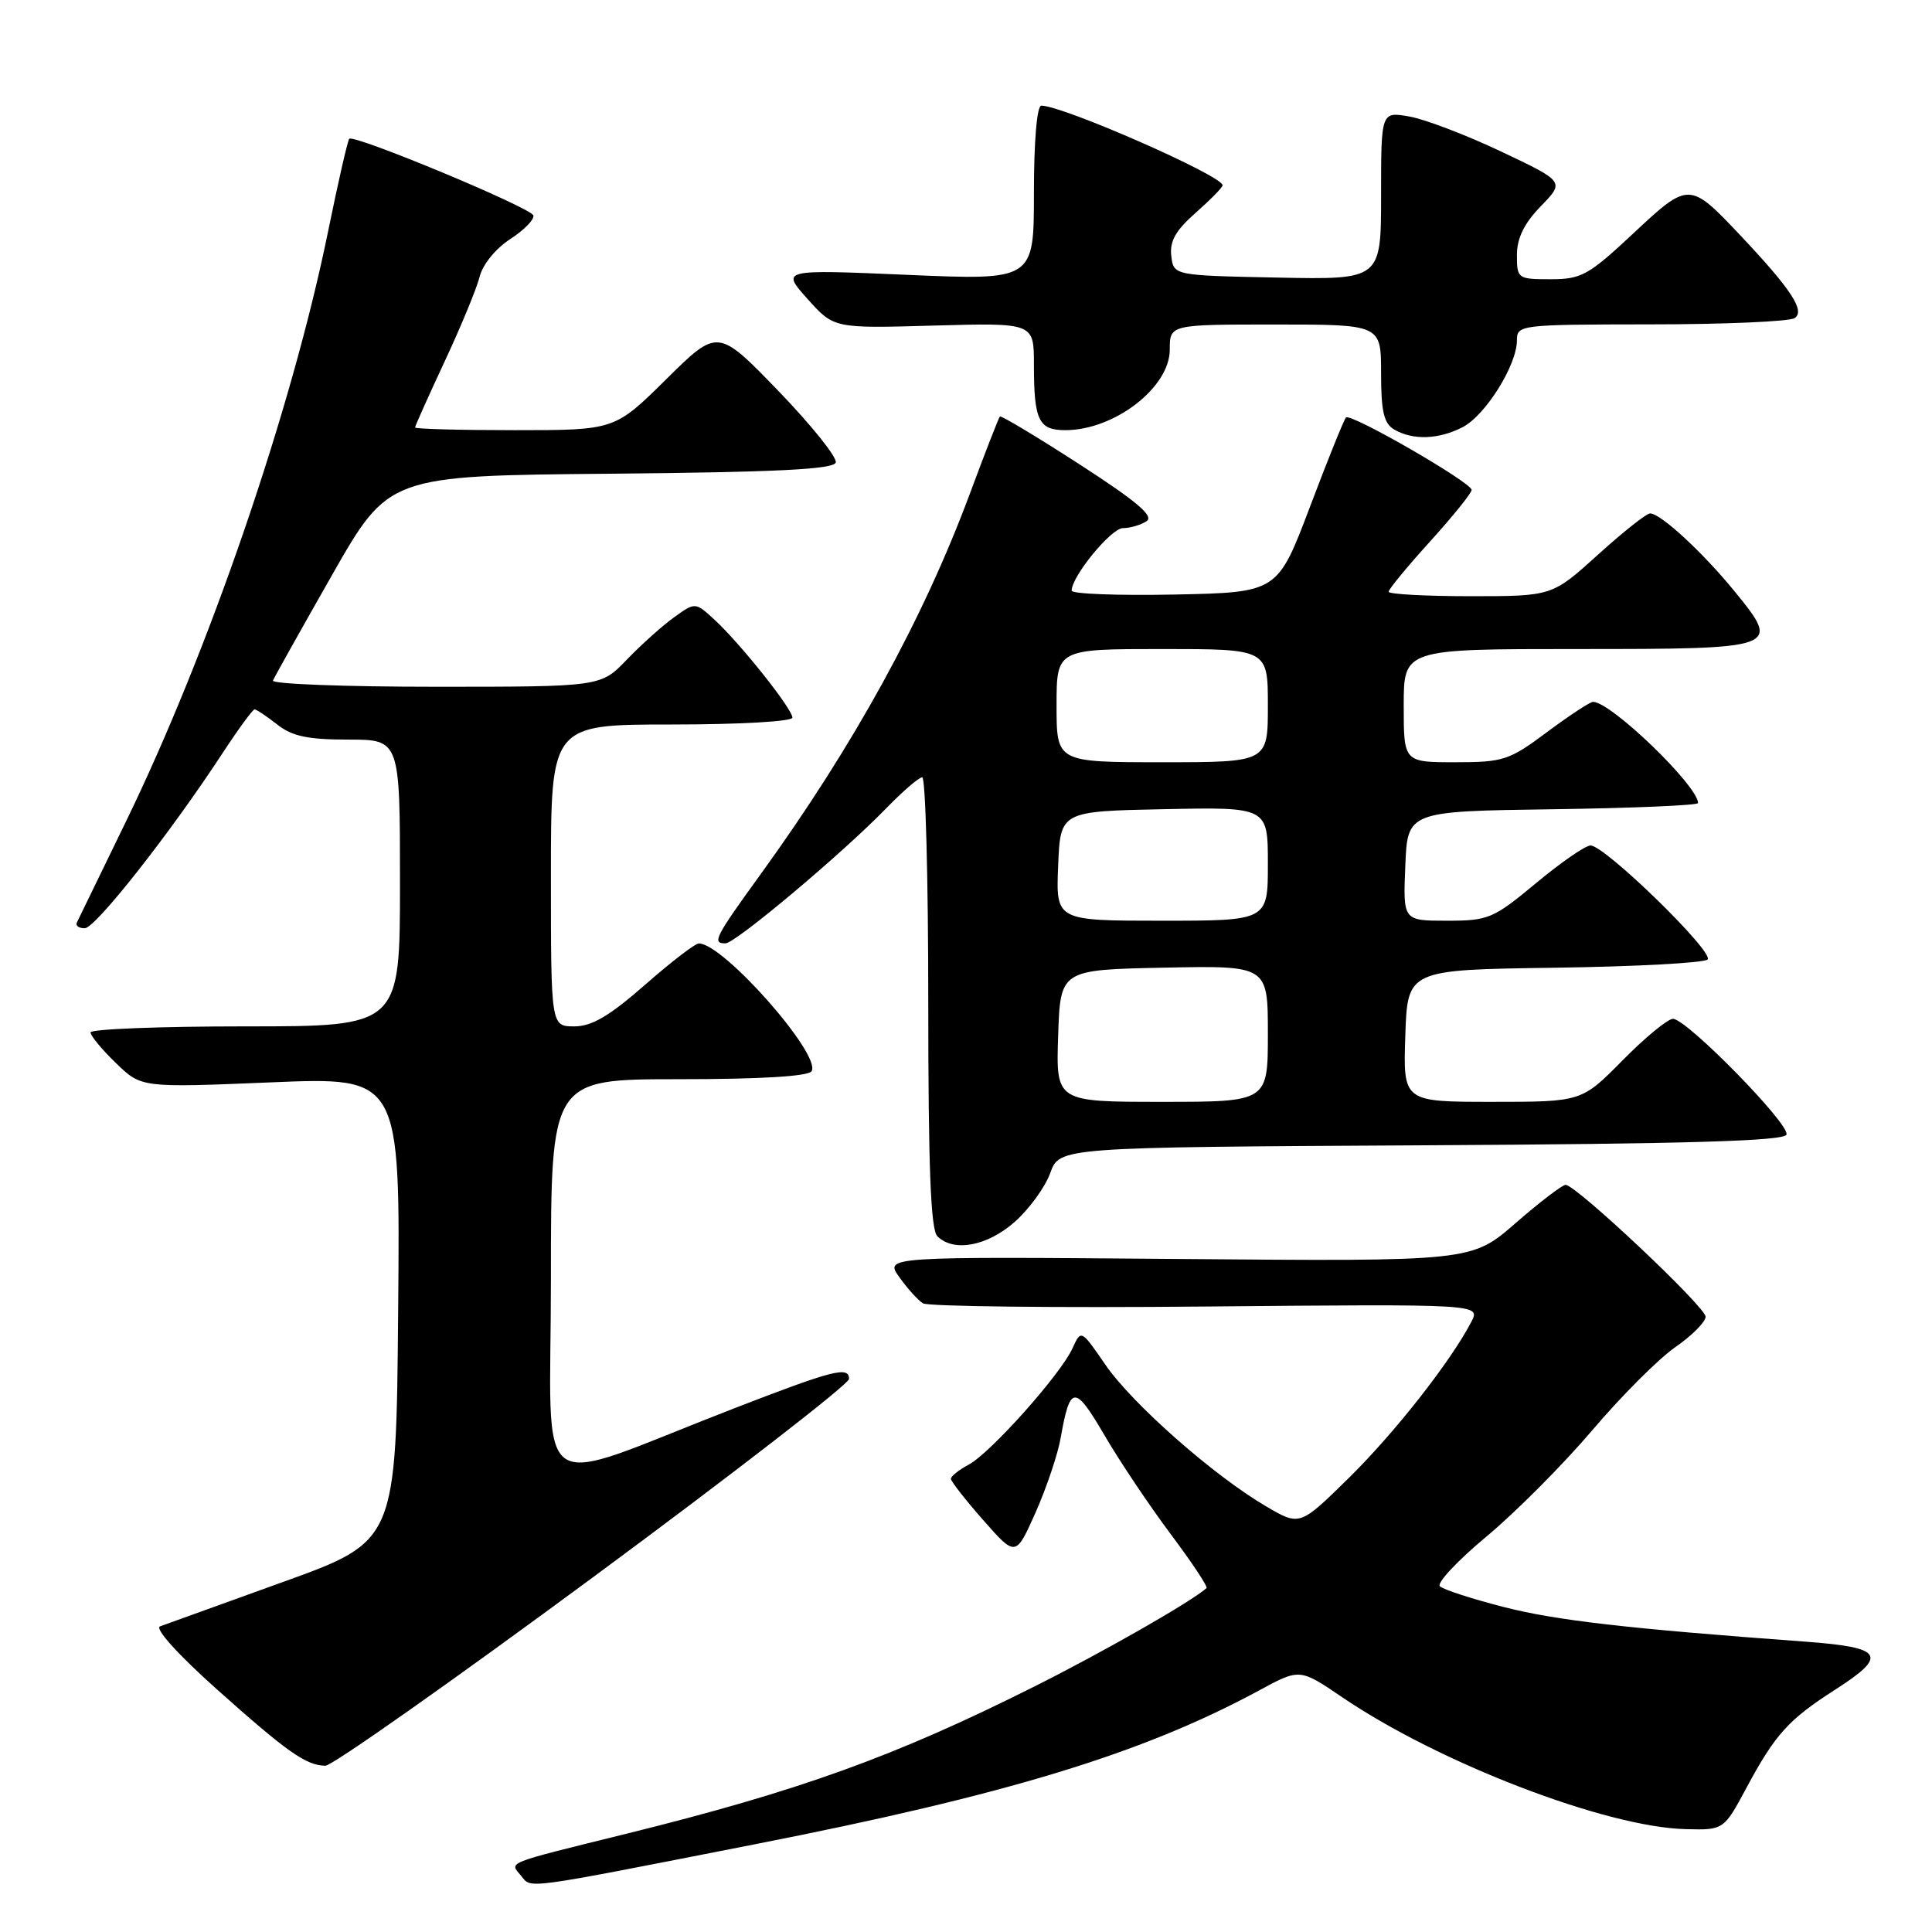 <?xml version="1.0" encoding="UTF-8" standalone="no"?>
<!DOCTYPE svg PUBLIC "-//W3C//DTD SVG 1.1//EN" "http://www.w3.org/Graphics/SVG/1.1/DTD/svg11.dtd" >
<svg xmlns="http://www.w3.org/2000/svg" xmlns:xlink="http://www.w3.org/1999/xlink" version="1.1" viewBox="0 0 256 256">
 <g >
 <path fill="currentColor"
d=" M 100.00 244.38 C 133.46 237.82 151.43 232.33 166.84 223.99 C 172.22 221.07 172.22 221.07 177.86 224.90 C 190.72 233.63 212.80 242.11 223.35 242.37 C 228.41 242.50 228.41 242.50 231.45 236.83 C 235.22 229.81 236.99 227.85 243.14 223.91 C 250.24 219.36 249.59 218.30 239.25 217.53 C 215.43 215.78 206.22 214.72 199.22 212.93 C 195.01 211.85 191.22 210.62 190.79 210.19 C 190.35 209.75 193.15 206.77 197.01 203.56 C 200.86 200.35 207.15 194.03 210.99 189.51 C 214.83 184.99 219.77 180.04 221.98 178.51 C 224.19 176.98 226.00 175.16 226.00 174.47 C 226.00 173.17 208.83 157.00 207.45 157.00 C 207.01 157.00 204.03 159.28 200.82 162.07 C 194.99 167.15 194.99 167.15 156.10 166.82 C 117.22 166.50 117.22 166.50 119.16 169.22 C 120.22 170.72 121.63 172.28 122.30 172.70 C 122.96 173.11 139.85 173.31 159.84 173.12 C 196.18 172.79 196.18 172.79 194.96 175.15 C 192.22 180.41 184.80 189.87 178.70 195.86 C 172.23 202.22 172.23 202.22 167.75 199.59 C 160.82 195.53 150.01 186.00 146.46 180.82 C 143.25 176.15 143.25 176.15 142.11 178.66 C 140.53 182.12 131.25 192.53 128.36 194.07 C 127.06 194.77 126.00 195.61 126.00 195.95 C 126.00 196.28 127.93 198.75 130.29 201.43 C 134.59 206.31 134.59 206.31 137.22 200.41 C 138.66 197.16 140.17 192.70 140.55 190.50 C 141.79 183.48 142.41 183.44 146.35 190.18 C 148.38 193.66 152.34 199.56 155.14 203.30 C 157.94 207.04 160.07 210.25 159.87 210.43 C 157.86 212.23 146.28 218.85 137.00 223.50 C 118.57 232.74 105.91 237.31 83.00 242.98 C 66.71 247.01 67.50 246.69 69.03 248.53 C 70.48 250.28 68.81 250.50 100.00 244.38 Z  M 78.61 208.97 C 97.25 195.20 112.50 183.38 112.50 182.72 C 112.50 180.99 110.43 181.52 97.21 186.64 C 69.91 197.22 73.00 199.41 73.00 169.46 C 73.00 143.00 73.00 143.00 89.94 143.00 C 100.78 143.00 107.12 142.62 107.54 141.94 C 108.87 139.78 95.87 125.03 92.61 125.01 C 92.12 125.00 88.90 127.48 85.46 130.50 C 80.75 134.63 78.42 136.00 76.10 136.00 C 73.00 136.00 73.00 136.00 73.00 116.00 C 73.00 96.00 73.00 96.00 89.00 96.00 C 97.95 96.00 105.00 95.60 105.00 95.09 C 105.00 93.94 98.10 85.27 94.70 82.14 C 92.13 79.77 92.13 79.77 89.31 81.80 C 87.77 82.91 84.95 85.44 83.05 87.41 C 79.61 91.00 79.61 91.00 57.72 91.00 C 45.68 91.00 35.98 90.63 36.17 90.18 C 36.35 89.73 39.88 83.43 44.00 76.19 C 51.50 63.03 51.50 63.03 80.92 62.77 C 102.84 62.57 110.44 62.19 110.74 61.29 C 110.96 60.63 107.53 56.35 103.13 51.79 C 95.11 43.50 95.11 43.50 88.28 50.25 C 81.45 57.00 81.45 57.00 68.22 57.00 C 60.95 57.00 55.00 56.84 55.00 56.64 C 55.00 56.44 56.77 52.50 58.92 47.89 C 61.08 43.27 63.16 38.23 63.55 36.68 C 63.95 35.05 65.68 32.93 67.61 31.68 C 69.46 30.48 70.83 29.07 70.67 28.54 C 70.34 27.51 46.91 17.76 46.28 18.39 C 46.07 18.60 44.81 24.10 43.48 30.63 C 38.68 54.21 27.68 86.30 16.62 109.00 C 13.27 115.88 10.38 121.84 10.18 122.25 C 9.99 122.66 10.46 123.00 11.23 123.00 C 12.64 123.00 22.57 110.38 29.52 99.75 C 31.59 96.59 33.49 94.00 33.73 94.00 C 33.98 94.00 35.33 94.90 36.73 96.00 C 38.71 97.56 40.78 98.00 46.13 98.00 C 53.00 98.00 53.00 98.00 53.00 117.00 C 53.00 136.00 53.00 136.00 32.50 136.00 C 21.22 136.00 12.00 136.36 12.00 136.80 C 12.00 137.25 13.51 139.08 15.37 140.87 C 18.73 144.13 18.73 144.13 35.88 143.42 C 53.03 142.70 53.03 142.70 52.76 173.46 C 52.50 204.21 52.50 204.21 37.50 209.62 C 29.25 212.60 21.92 215.24 21.21 215.50 C 20.46 215.77 23.53 219.19 28.71 223.82 C 38.06 232.17 40.54 233.92 43.11 233.97 C 43.99 233.99 59.97 222.73 78.61 208.97 Z  M 134.43 161.93 C 136.35 160.24 138.48 157.32 139.16 155.44 C 140.39 152.02 140.39 152.02 188.36 151.76 C 223.70 151.57 236.44 151.19 236.72 150.34 C 237.18 148.96 223.49 135.00 221.68 135.00 C 220.99 135.00 217.99 137.47 215.00 140.50 C 209.57 146.00 209.57 146.00 197.75 146.00 C 185.92 146.00 185.92 146.00 186.21 137.25 C 186.50 128.50 186.50 128.50 205.97 128.23 C 216.68 128.08 225.81 127.59 226.26 127.14 C 227.20 126.20 212.62 111.99 210.75 112.03 C 210.06 112.04 206.81 114.29 203.52 117.03 C 197.86 121.73 197.23 122.00 191.72 122.00 C 185.91 122.00 185.91 122.00 186.21 114.75 C 186.50 107.50 186.50 107.50 205.75 107.23 C 216.34 107.08 225.00 106.71 225.00 106.41 C 225.00 104.13 213.46 93.00 211.09 93.00 C 210.69 93.00 207.95 94.80 205.00 97.00 C 199.97 100.75 199.22 101.00 192.82 101.00 C 186.00 101.00 186.00 101.00 186.00 93.50 C 186.00 86.00 186.00 86.00 208.88 86.00 C 235.82 86.00 236.01 85.93 229.91 78.44 C 225.69 73.25 220.09 68.07 218.66 68.03 C 218.19 68.01 215.08 70.47 211.74 73.50 C 205.66 79.00 205.66 79.00 194.83 79.00 C 188.87 79.00 184.00 78.73 184.00 78.41 C 184.00 78.08 186.47 75.08 189.50 71.74 C 192.53 68.39 195.00 65.33 195.00 64.92 C 195.00 63.94 178.97 54.70 178.35 55.32 C 178.09 55.58 175.94 60.90 173.58 67.15 C 169.28 78.50 169.28 78.50 155.64 78.78 C 148.14 78.93 142.00 78.70 142.00 78.26 C 142.00 76.37 147.22 70.00 148.79 69.98 C 149.73 69.98 151.14 69.57 151.91 69.07 C 152.97 68.41 150.71 66.49 143.05 61.53 C 137.40 57.88 132.65 55.03 132.49 55.19 C 132.33 55.36 130.52 60.00 128.48 65.50 C 122.30 82.09 113.13 98.77 100.91 115.67 C 94.69 124.26 94.31 125.00 96.13 125.00 C 97.44 125.00 111.69 113.03 117.45 107.08 C 119.63 104.84 121.76 103.00 122.20 103.00 C 122.64 103.00 123.00 116.41 123.00 132.80 C 123.00 154.64 123.32 162.92 124.20 163.80 C 126.35 165.95 130.77 165.14 134.43 161.93 Z  M 193.81 56.60 C 196.83 55.04 201.00 48.38 201.00 45.11 C 201.00 43.04 201.35 43.00 218.75 42.98 C 228.51 42.98 237.08 42.60 237.78 42.16 C 239.25 41.23 237.37 38.36 230.59 31.17 C 223.86 24.05 223.77 24.05 216.41 30.94 C 210.48 36.48 209.54 37.00 205.46 37.00 C 201.11 37.00 201.00 36.92 201.00 33.80 C 201.00 31.56 201.95 29.61 204.16 27.33 C 207.33 24.07 207.33 24.07 198.91 20.08 C 194.29 17.89 188.81 15.80 186.75 15.44 C 183.00 14.78 183.00 14.78 183.00 25.92 C 183.00 37.06 183.00 37.06 169.25 36.78 C 155.50 36.50 155.50 36.50 155.20 33.90 C 154.97 31.96 155.80 30.51 158.45 28.18 C 160.40 26.46 162.00 24.83 162.00 24.55 C 162.00 23.29 140.85 14.00 137.98 14.00 C 137.40 14.00 137.00 18.70 137.00 25.57 C 137.00 37.14 137.00 37.14 120.25 36.42 C 103.50 35.70 103.50 35.70 107.00 39.61 C 110.50 43.52 110.50 43.52 123.75 43.14 C 137.00 42.77 137.00 42.77 137.00 48.30 C 137.00 55.70 137.62 57.00 141.16 57.00 C 147.66 57.00 155.00 51.34 155.00 46.33 C 155.00 43.00 155.00 43.00 169.00 43.00 C 183.00 43.00 183.00 43.00 183.00 49.45 C 183.00 54.54 183.37 56.12 184.75 56.92 C 187.22 58.36 190.64 58.24 193.81 56.60 Z  M 140.21 137.25 C 140.50 128.50 140.50 128.50 154.25 128.22 C 168.00 127.94 168.00 127.94 168.00 136.97 C 168.00 146.00 168.00 146.00 153.96 146.00 C 139.92 146.00 139.92 146.00 140.21 137.25 Z  M 140.21 114.75 C 140.50 107.50 140.50 107.50 154.25 107.22 C 168.00 106.94 168.00 106.94 168.00 114.47 C 168.00 122.00 168.00 122.00 153.96 122.00 C 139.91 122.00 139.91 122.00 140.21 114.75 Z  M 140.00 93.50 C 140.00 86.00 140.00 86.00 154.00 86.00 C 168.00 86.00 168.00 86.00 168.00 93.50 C 168.00 101.00 168.00 101.00 154.00 101.00 C 140.00 101.00 140.00 101.00 140.00 93.50 Z "/>
</g>
</svg>